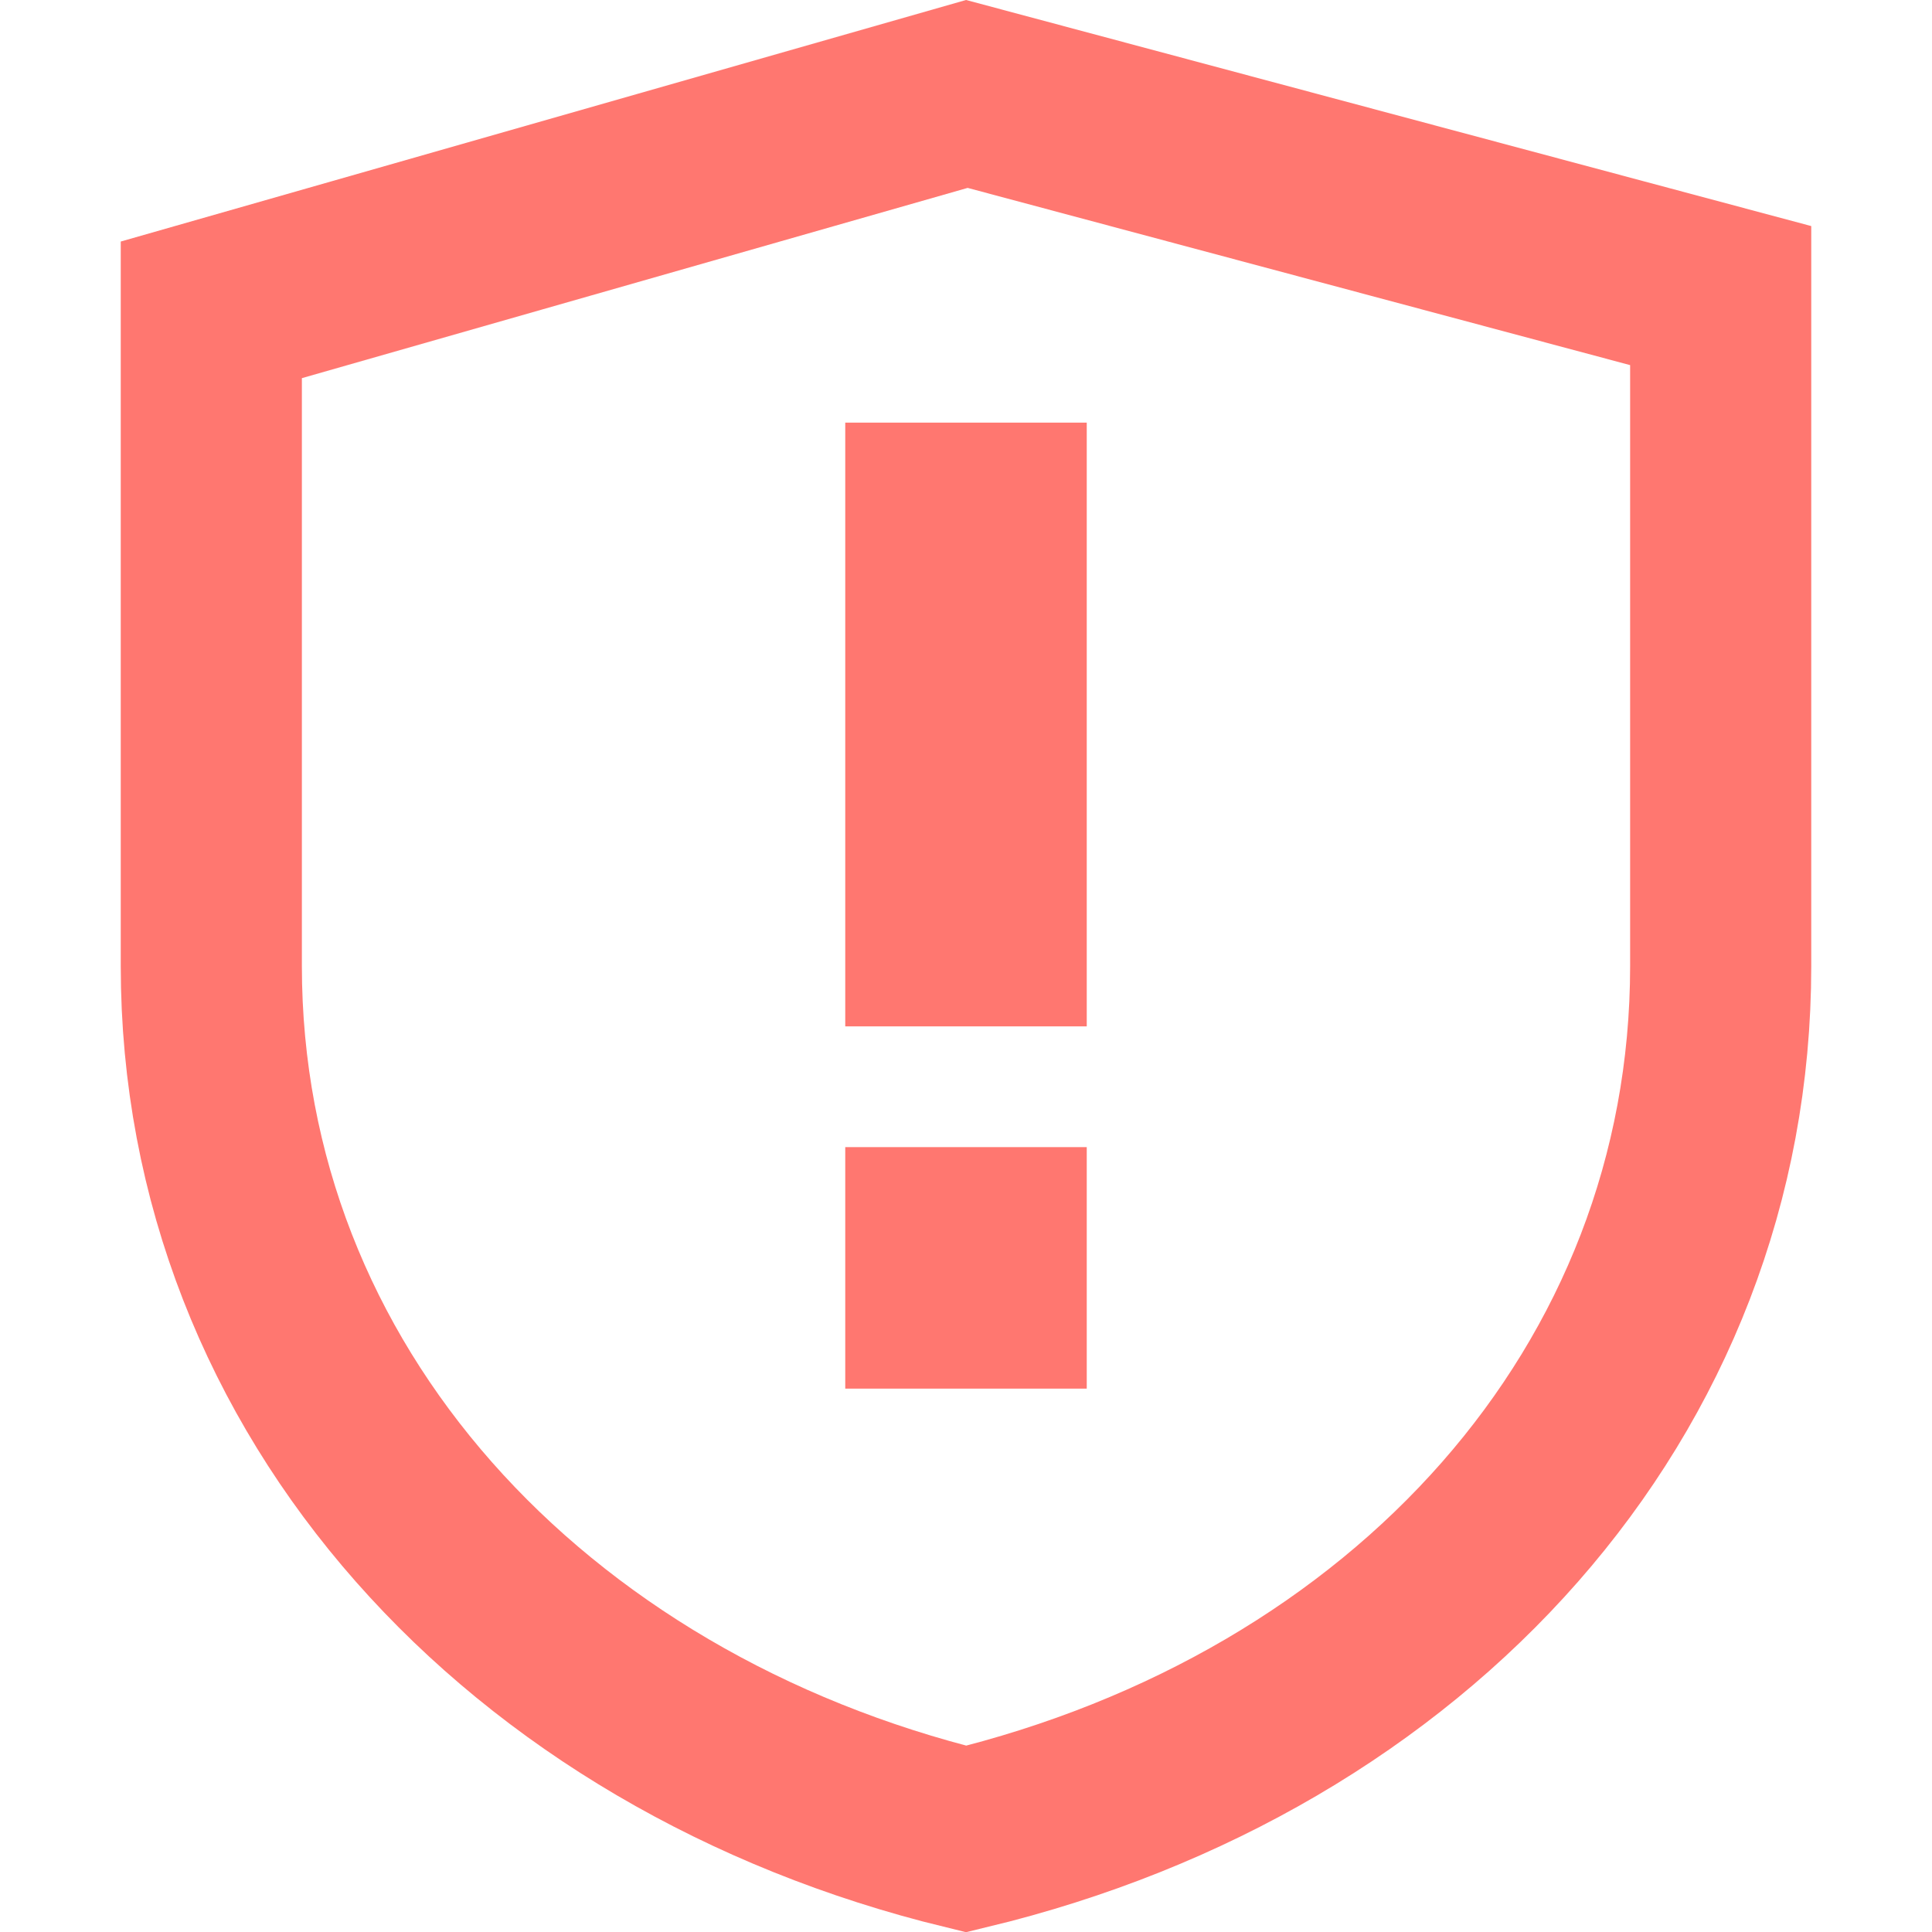 <svg width="16" height="16" viewBox="0 0 16 16" fill="none" xmlns="http://www.w3.org/2000/svg">
<path d="M8.007 0.778L14.25 2.448V8C14.25 11.527 11.678 14.343 8.001 15.23C4.359 14.342 1.75 11.523 1.75 8V2.566L8.007 0.778Z" stroke="#FF7770" stroke-width="1.5" stroke-miterlimit="16"/>
<rect x="7" y="3.5" width="2" height="5" fill="#FF7770"/>
<rect x="7" y="9.5" width="2" height="2" fill="#FF7770"/>
</svg>
